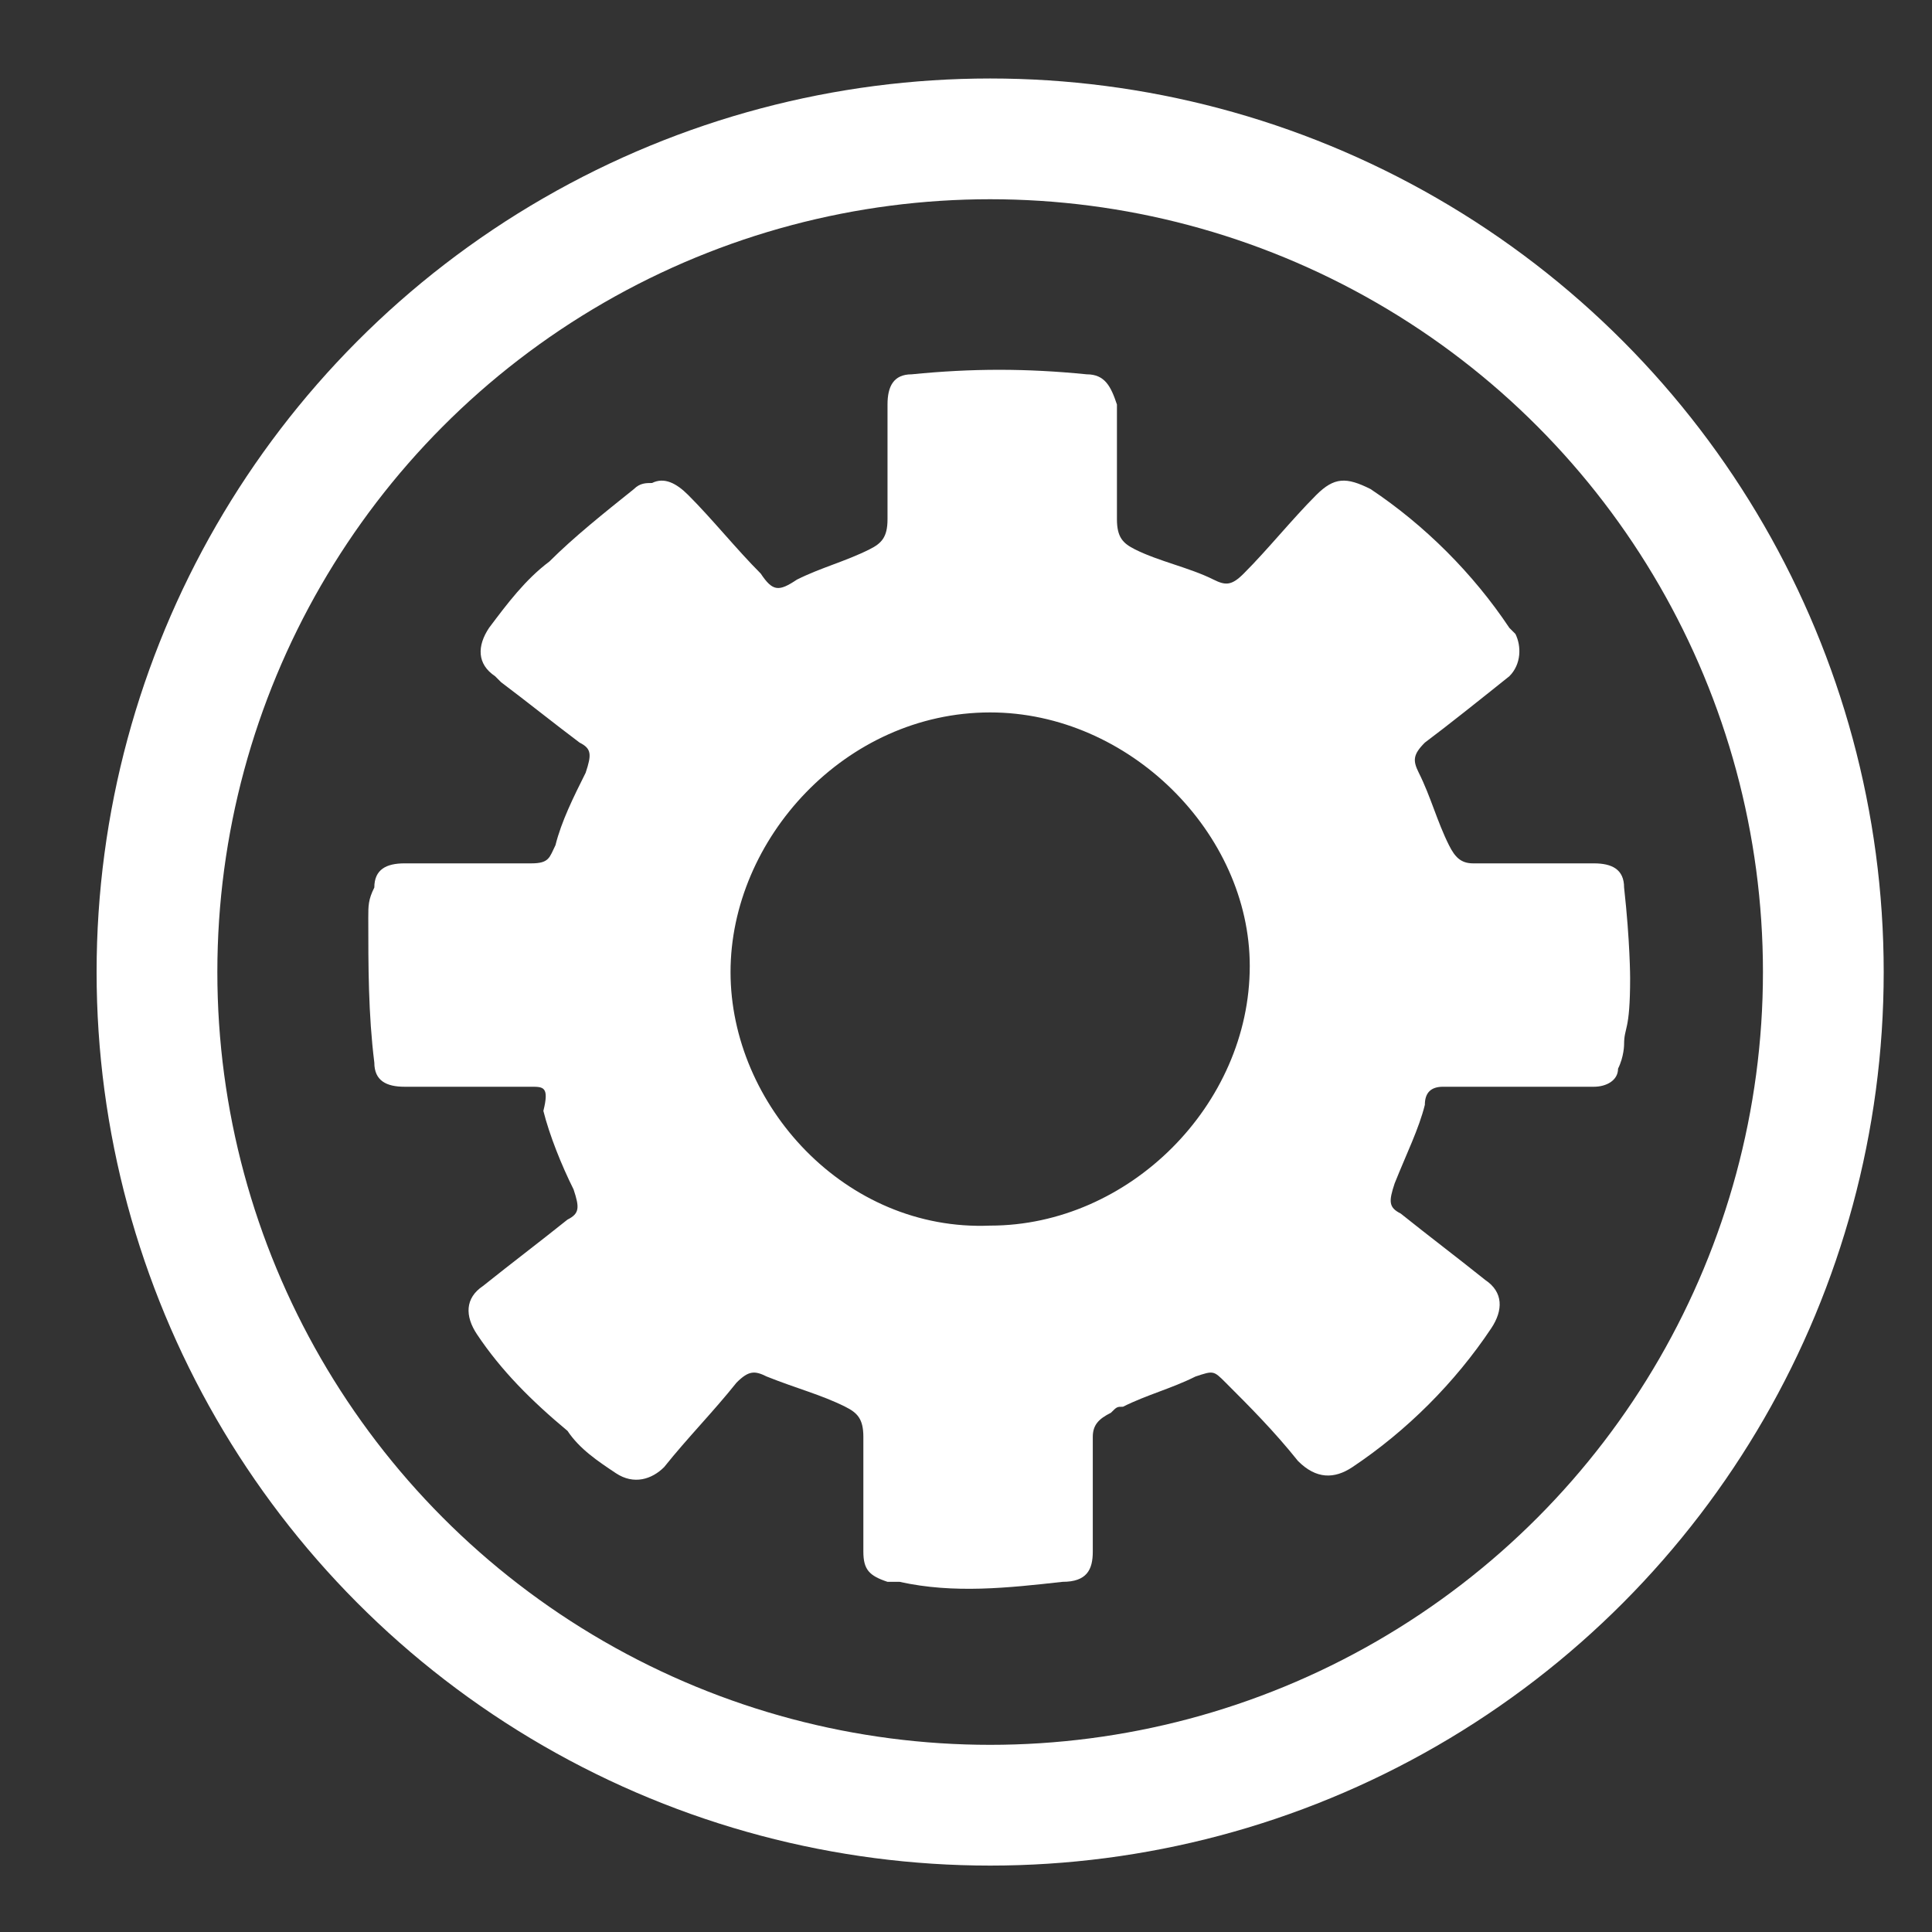 <?xml version="1.0" encoding="utf-8"?>
<!-- Generator: Adobe Illustrator 28.2.0, SVG Export Plug-In . SVG Version: 6.00 Build 0)  -->
<svg version="1.1" id="Layer_1" xmlns="http://www.w3.org/2000/svg" xmlns:xlink="http://www.w3.org/1999/xlink" x="0px" y="0px"
	 viewBox="0 0 32 32" style="enable-background:new 0 0 32 32;" xml:space="preserve">
<rect x="0" y="0" width="32" height="32" fill="#333333" stroke="none"/>
<style type="text/css">
	.st0{fill:none;stroke:#FFFFFF;stroke-width:2;stroke-miterlimit:10;}
	.st1{fill:#FFFFFF;}
</style>
<circle class="st0" cx="16.4" cy="16.1" r="13.8"/>
<g>
	<path class="st1" d="M25,18c-0.4,0-0.7,0-1.1,0c-0.2,0-0.3,0.1-0.3,0.3c-0.1,0.4-0.3,0.8-0.5,1.3c-0.1,0.3-0.1,0.4,0.1,0.5
		c0.5,0.4,0.9,0.7,1.4,1.1c0.3,0.2,0.3,0.5,0.1,0.8c-0.6,0.9-1.4,1.7-2.3,2.3c-0.3,0.2-0.6,0.2-0.9-0.1c-0.4-0.5-0.8-0.9-1.2-1.3
		c-0.2-0.2-0.2-0.2-0.5-0.1c-0.4,0.2-0.8,0.3-1.2,0.5c-0.1,0-0.1,0-0.2,0.1c-0.2,0.1-0.3,0.2-0.3,0.4c0,0.6,0,1.3,0,1.9
		c0,0.3-0.1,0.5-0.5,0.5c-0.9,0.1-1.8,0.2-2.7,0c-0.1,0-0.1,0-0.2,0c-0.3-0.1-0.4-0.2-0.4-0.5c0-0.6,0-1.3,0-1.9
		c0-0.3-0.1-0.4-0.3-0.5c-0.4-0.2-0.8-0.3-1.3-0.5c-0.2-0.1-0.3-0.1-0.5,0.1c-0.4,0.5-0.8,0.9-1.2,1.4c-0.2,0.2-0.5,0.3-0.8,0.1
		c-0.3-0.2-0.6-0.4-0.8-0.7c-0.6-0.5-1.1-1-1.5-1.6c-0.2-0.3-0.2-0.6,0.1-0.8c0.5-0.4,0.9-0.7,1.4-1.1c0.2-0.1,0.2-0.2,0.1-0.5
		c-0.2-0.4-0.4-0.9-0.5-1.3C9.1,18,9,18,8.8,18c-0.7,0-1.4,0-2.1,0c-0.3,0-0.5-0.1-0.5-0.4c-0.1-0.8-0.1-1.6-0.1-2.4
		c0-0.2,0-0.3,0.1-0.5c0-0.3,0.2-0.4,0.5-0.4c0.7,0,1.4,0,2.1,0c0.3,0,0.3-0.1,0.4-0.3c0.1-0.4,0.3-0.8,0.5-1.2
		c0.1-0.3,0.1-0.4-0.1-0.5c-0.4-0.3-0.9-0.7-1.3-1c0,0,0,0-0.1-0.1c-0.3-0.2-0.3-0.5-0.1-0.8c0.3-0.4,0.6-0.8,1-1.1
		c0.4-0.4,0.9-0.8,1.4-1.2c0.1-0.1,0.2-0.1,0.3-0.1c0.2-0.1,0.4,0,0.6,0.2c0.4,0.4,0.8,0.9,1.2,1.3c0.2,0.3,0.3,0.3,0.6,0.1
		c0.4-0.2,0.8-0.3,1.2-0.5c0.2-0.1,0.3-0.2,0.3-0.5c0-0.6,0-1.3,0-1.9c0-0.3,0.1-0.5,0.4-0.5c1-0.1,1.9-0.1,2.9,0
		c0.3,0,0.4,0.2,0.5,0.5c0,0.6,0,1.3,0,1.9c0,0.3,0.1,0.4,0.3,0.5c0.4,0.2,0.9,0.3,1.3,0.5c0.2,0.1,0.3,0.1,0.5-0.1
		c0.4-0.4,0.8-0.9,1.2-1.3c0.3-0.3,0.5-0.3,0.9-0.1c0.9,0.6,1.7,1.4,2.3,2.3c0,0,0.1,0.1,0.1,0.1c0.1,0.2,0.1,0.5-0.1,0.7
		c-0.5,0.4-1,0.8-1.4,1.1c-0.2,0.2-0.2,0.3-0.1,0.5c0.2,0.4,0.3,0.8,0.5,1.2c0.1,0.2,0.2,0.3,0.4,0.3c0.7,0,1.4,0,2,0
		c0.3,0,0.5,0.1,0.5,0.4c0.1,0.9,0.1,1.5,0.1,1.5c0,0.9-0.1,0.8-0.1,1.1c0,0,0,0.2-0.1,0.4c0,0.2-0.2,0.3-0.4,0.3
		C25.8,18,25.4,18,25,18C25,18,25,18,25,18z M16.4,11.8c-2.4,0-4.3,2.1-4.3,4.3c0,2.2,1.9,4.3,4.3,4.2c2.3,0,4.3-2,4.3-4.3
		C20.7,13.8,18.7,11.8,16.4,11.8z"/>
</g>
</svg>
